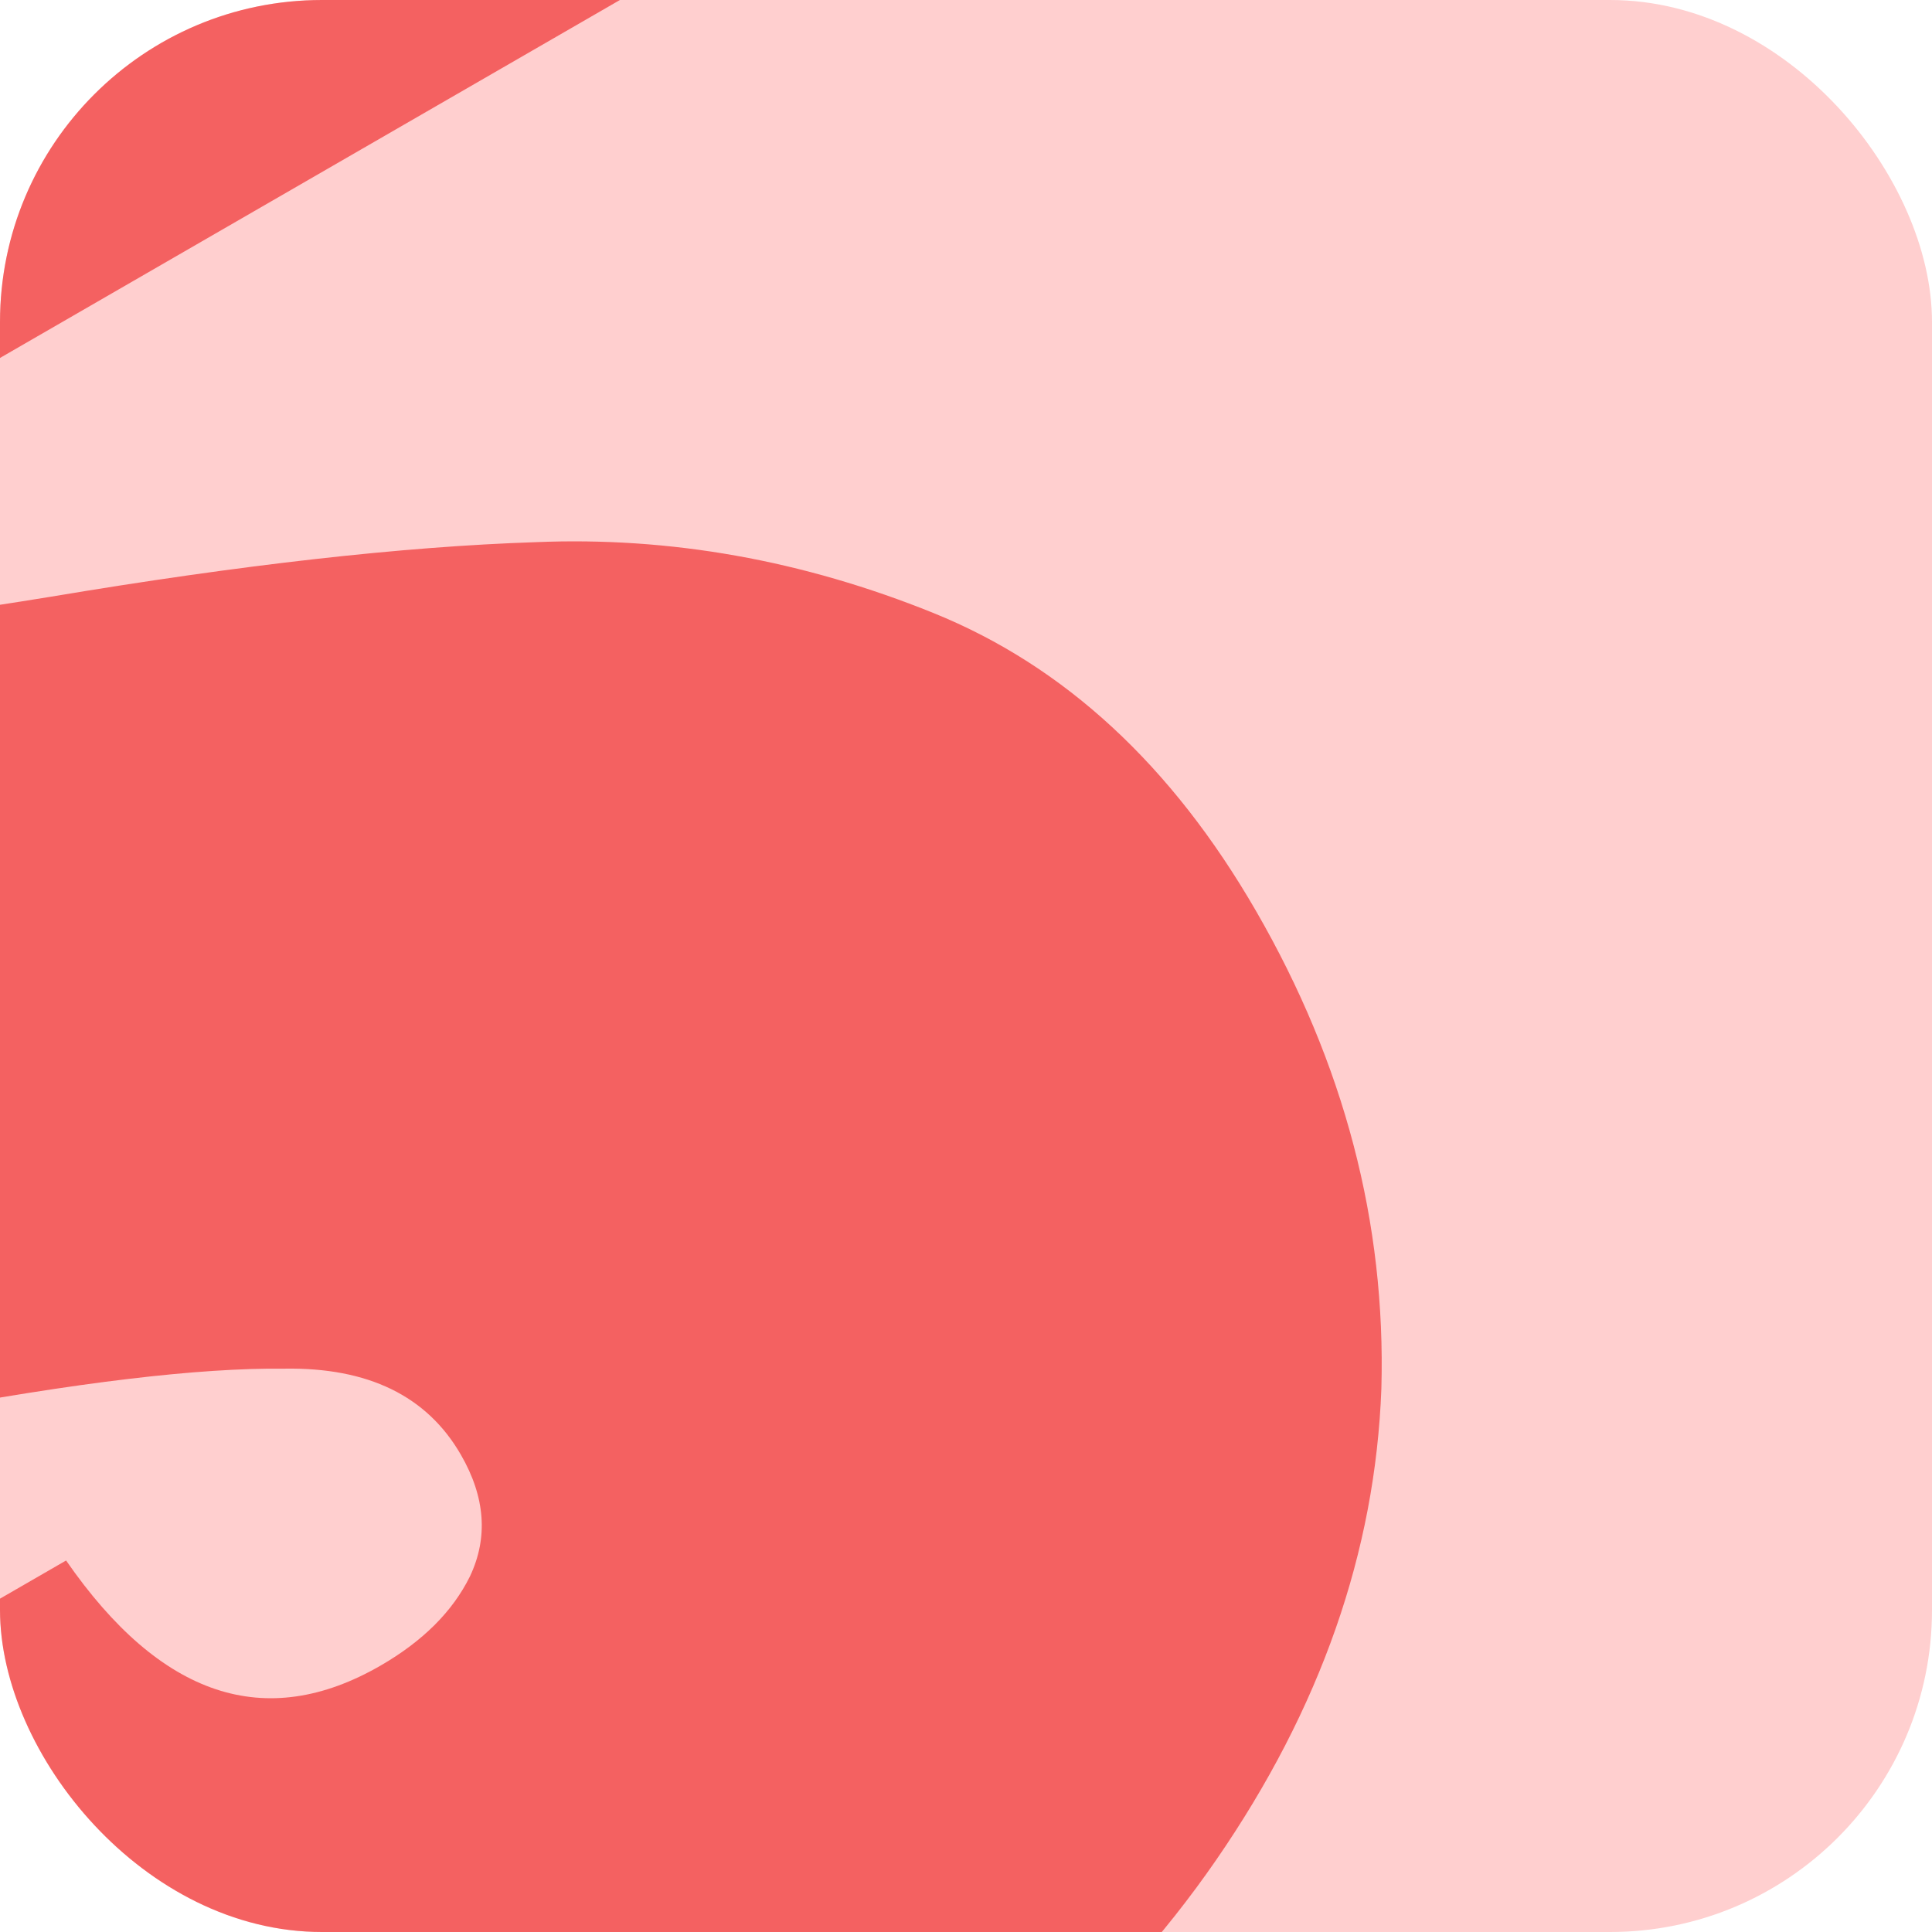 <svg width="24" height="24" viewBox="0 0 24 24" fill="none" xmlns="http://www.w3.org/2000/svg">
<g clip-path="url(#clip0_208_20)">
<rect width="24" height="24" rx="4" fill="#FFCFCF"/>
<path d="M9.494 28.038C5.787 30.178 2.225 31.086 -1.192 30.763C-4.596 30.394 -7.37 28.589 -9.512 25.351L0.821 19.385C1.995 21.081 3.297 21.516 4.727 20.691C5.253 20.387 5.623 20.018 5.838 19.582C6.066 19.1 6.028 18.596 5.725 18.071C5.304 17.341 4.573 16.985 3.532 17.002C2.474 16.99 0.945 17.173 -1.056 17.549C-3.446 17.995 -5.491 18.261 -7.192 18.348C-8.864 18.418 -10.538 18.081 -12.213 17.336C-13.889 16.591 -15.293 15.203 -16.427 13.172C-17.59 11.158 -18.065 9.155 -17.852 7.164C-17.627 5.127 -16.835 3.23 -15.476 1.472C-14.087 -0.302 -12.269 -1.839 -10.022 -3.136C-6.227 -5.327 -2.715 -6.187 0.515 -5.717C3.773 -5.263 6.38 -3.479 8.333 -0.365L-2.131 5.677C-2.666 4.818 -3.247 4.317 -3.875 4.173C-4.503 4.03 -5.108 4.127 -5.692 4.464C-6.101 4.7 -6.352 5.039 -6.447 5.483C-6.558 5.897 -6.47 6.353 -6.183 6.849C-5.779 7.549 -5.062 7.914 -4.034 7.943C-2.993 7.926 -1.441 7.75 0.623 7.414C3 7.015 5.01 6.789 6.653 6.735C8.325 6.665 9.973 6.959 11.598 7.616C13.223 8.274 14.558 9.507 15.603 11.317C16.699 13.214 17.217 15.192 17.16 17.249C17.085 19.277 16.402 21.228 15.11 23.102C13.818 24.977 11.946 26.622 9.494 28.038Z" fill="#F14646" fill-opacity="0.8"/>
</g>
<defs>
<clipPath id="clip0_208_20">
<rect width="24" height="24" rx="4" fill="white"/>
</clipPath>
</defs>
</svg>
